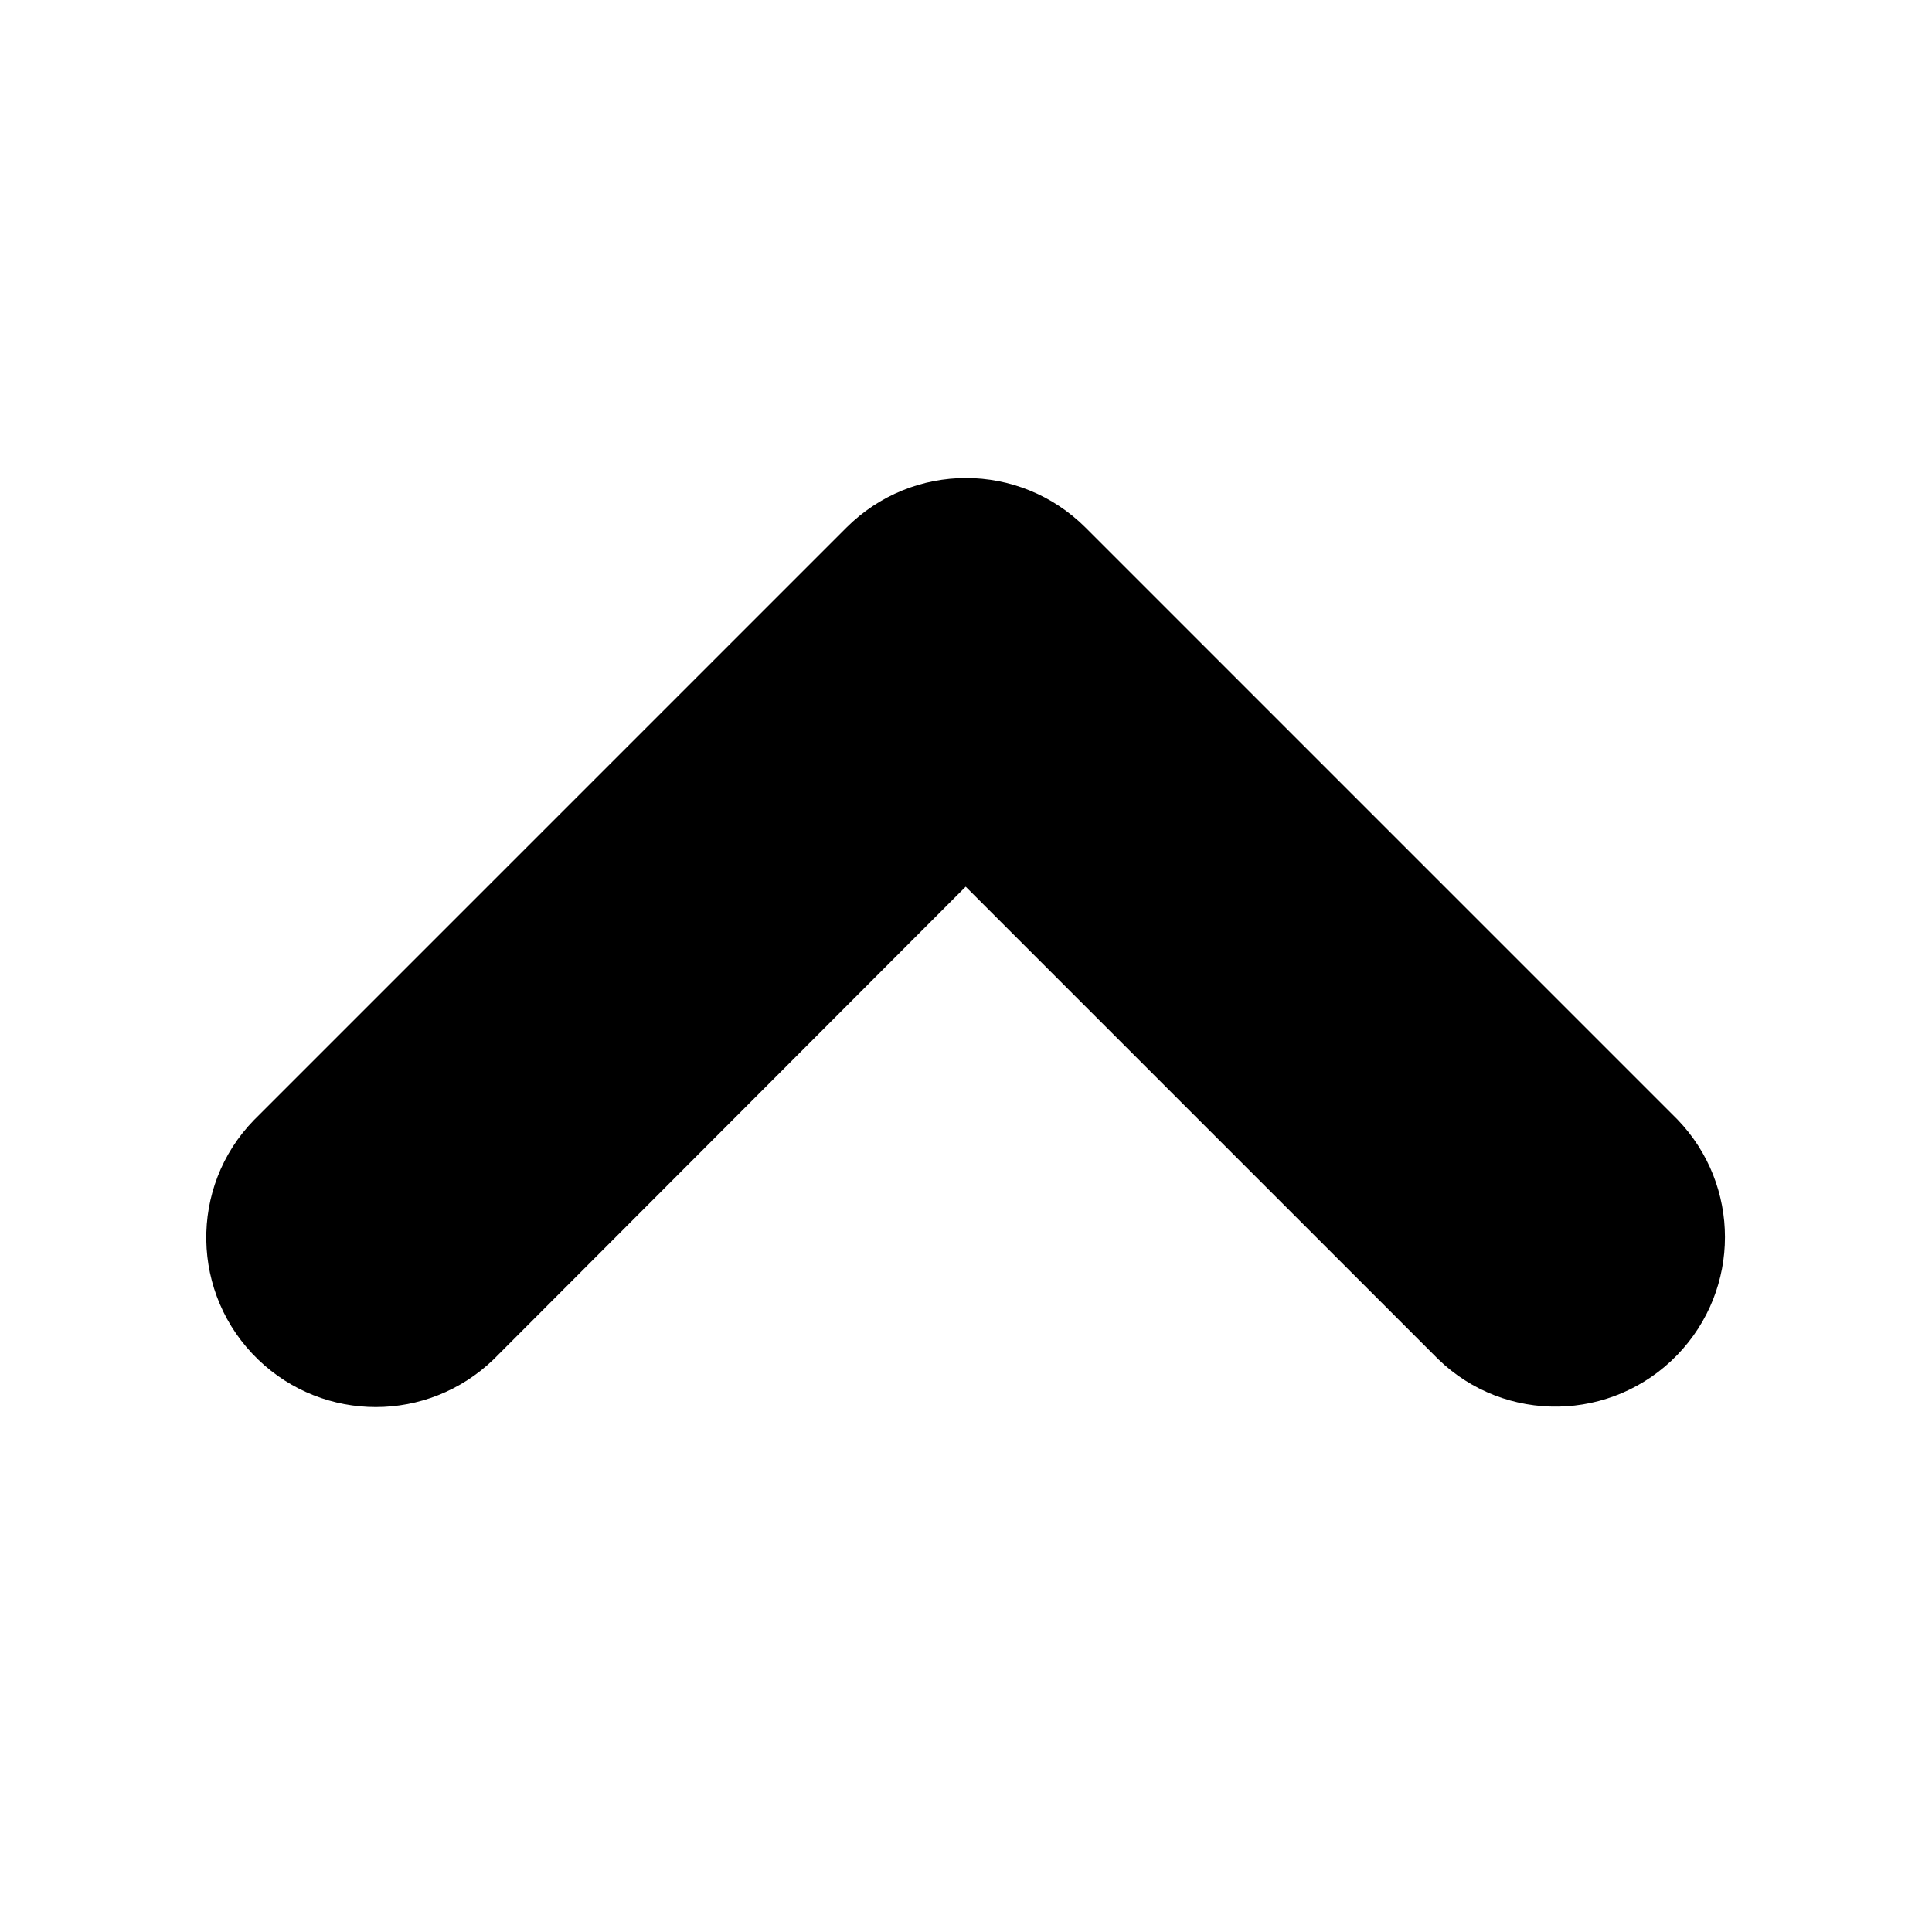<?xml version="1.0" encoding="utf-8"?>
<!-- Generator: Adobe Illustrator 28.1.0, SVG Export Plug-In . SVG Version: 6.00 Build 0)  -->
<svg version="1.1" id="Layer_1" xmlns="http://www.w3.org/2000/svg" xmlns:xlink="http://www.w3.org/1999/xlink" x="0px" y="0px"
	 viewBox="0 0 320.3 316.3" style="enable-background:new 0 0 320.3 316.3;" xml:space="preserve">
<g>
	<path d="M160.1,147l78.3,78.3c11.1,10.8,28.9,10.5,39.7-0.7c10.5-10.9,10.5-28.1,0-39L180,87.5c-11-11-28.7-11-39.7,0l-98.2,98.2
		c-10.8,11.1-10.5,28.9,0.7,39.7c10.9,10.5,28.1,10.5,39,0L160.1,147z"/>
</g>
</svg>

